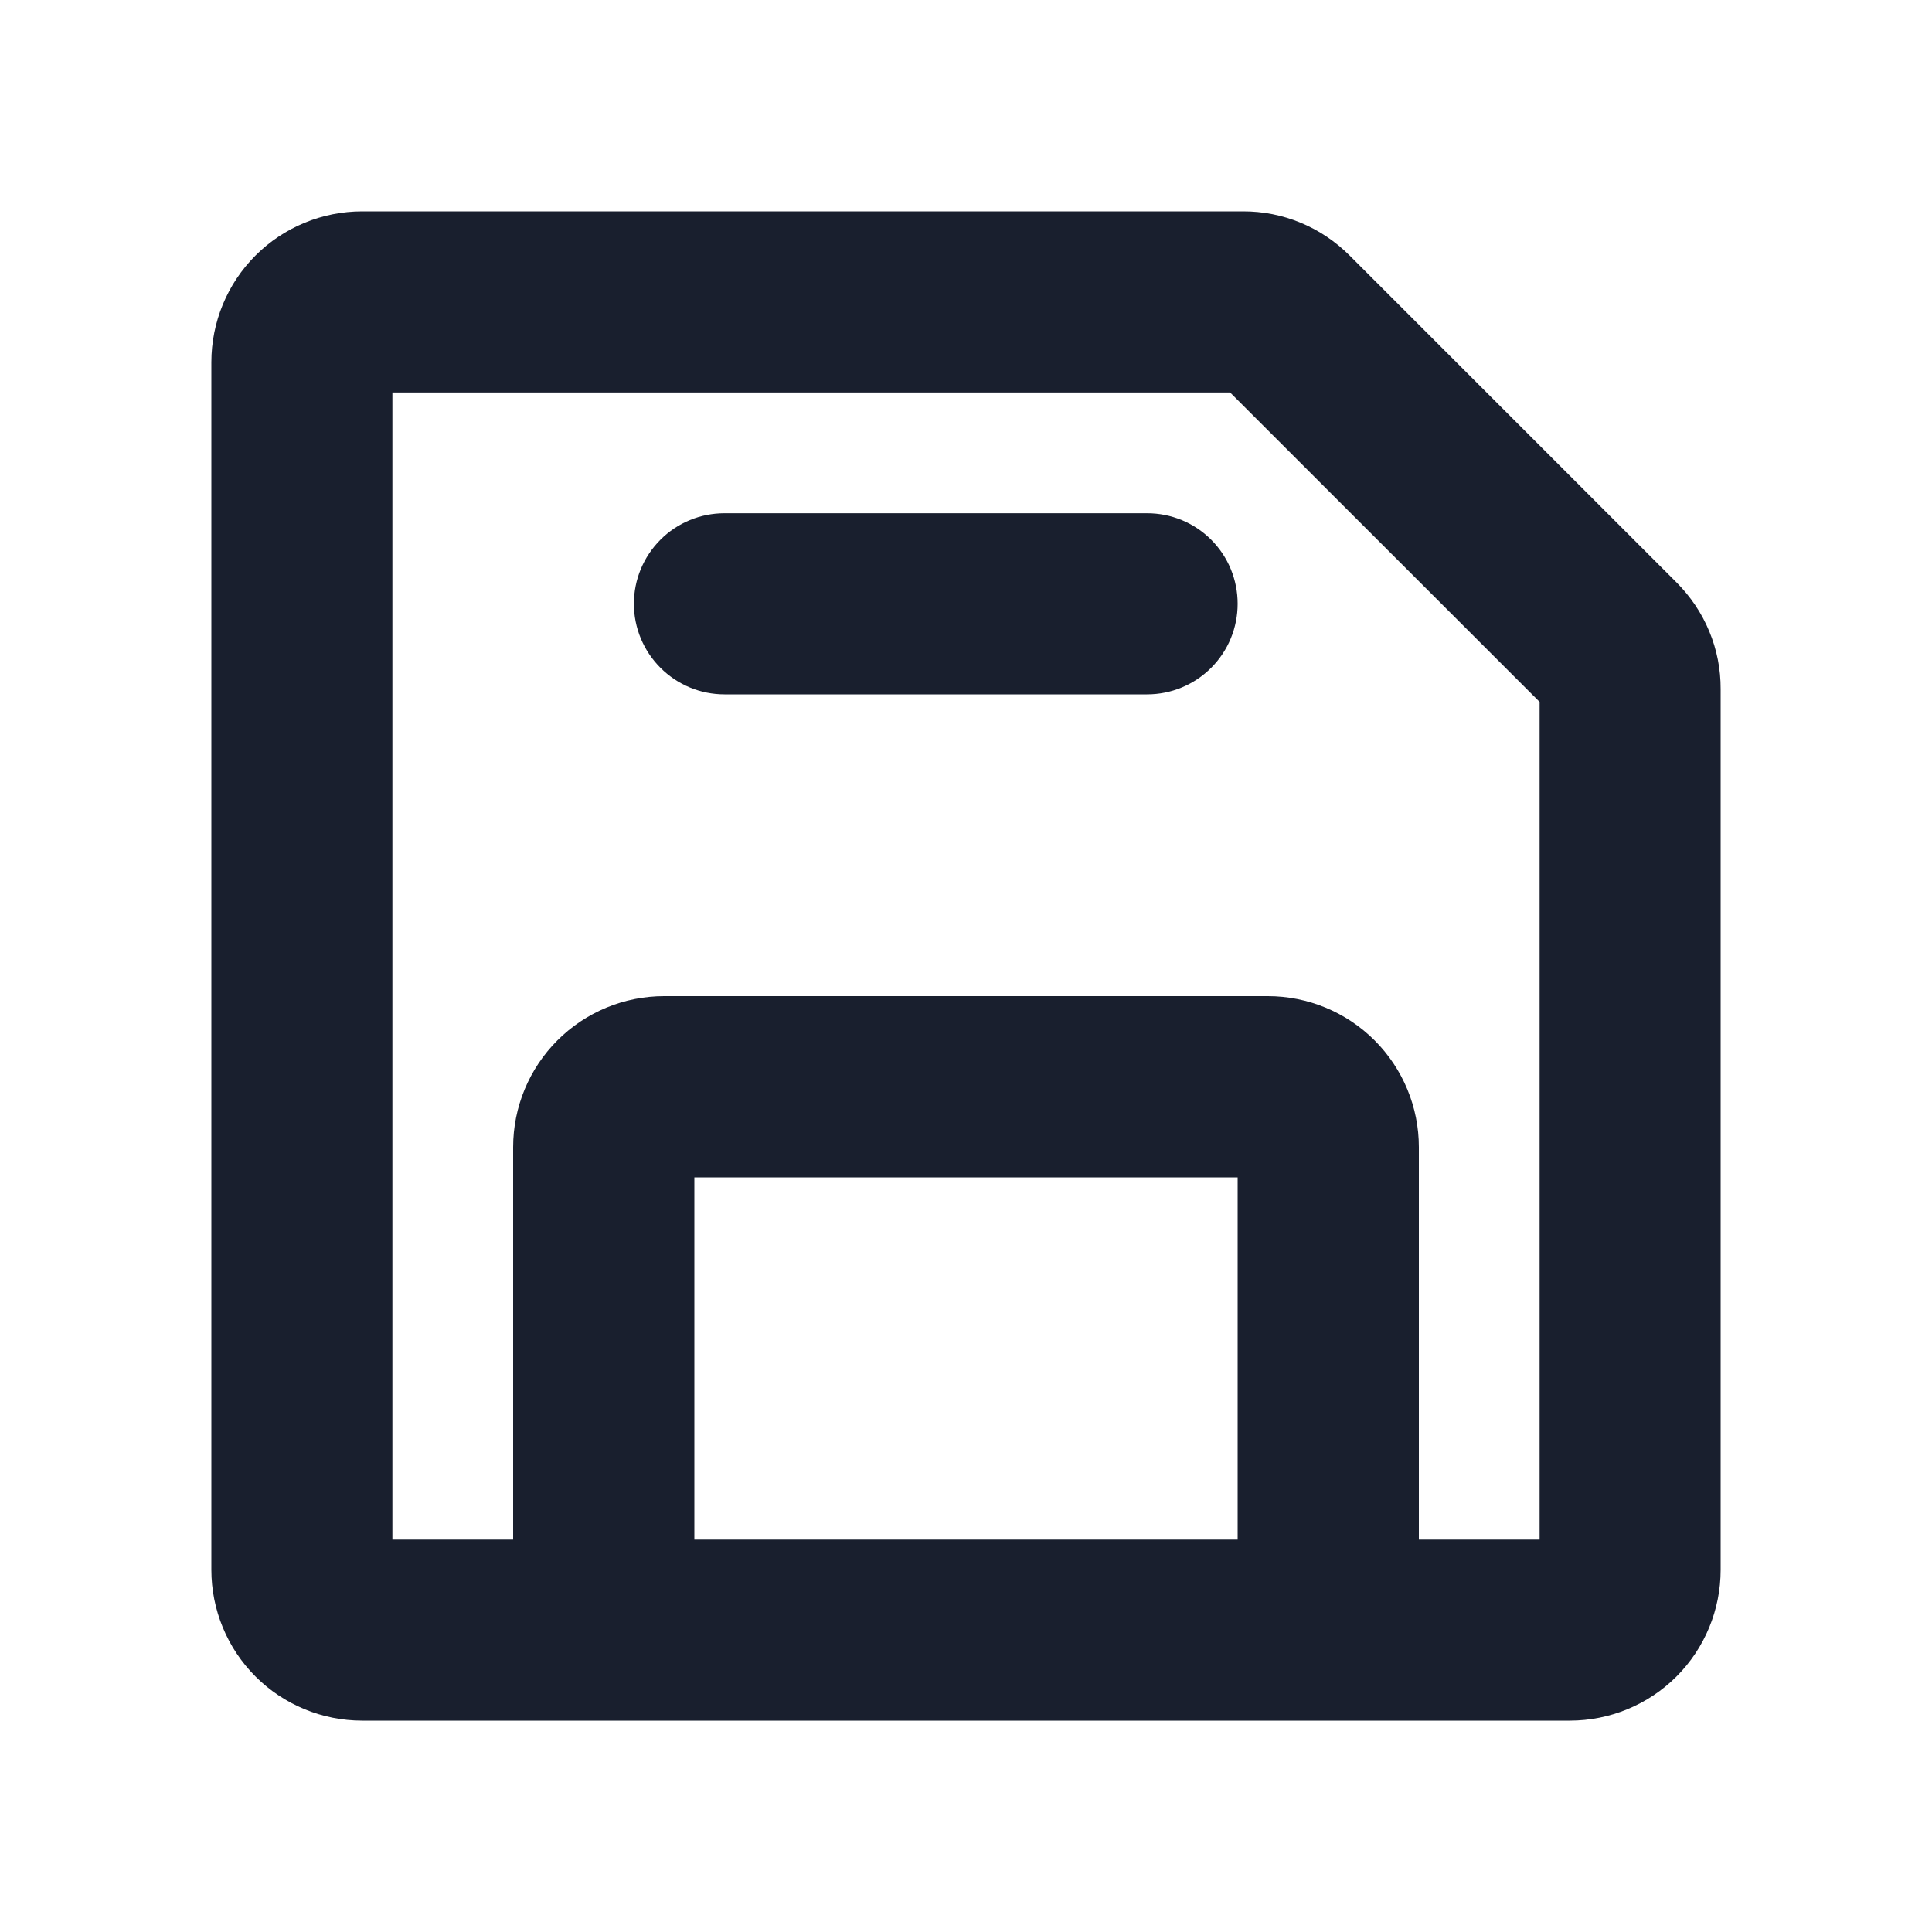 <svg width="20" height="20" viewBox="0 0 20 20" fill="none" xmlns="http://www.w3.org/2000/svg">
<path d="M17.355 6.029L13.971 2.645C13.826 2.5 13.654 2.384 13.465 2.306C13.275 2.227 13.072 2.187 12.866 2.188H3.75C3.336 2.188 2.938 2.352 2.645 2.645C2.352 2.938 2.188 3.336 2.188 3.75V16.25C2.188 16.664 2.352 17.062 2.645 17.355C2.938 17.648 3.336 17.812 3.75 17.812H16.25C16.664 17.812 17.062 17.648 17.355 17.355C17.648 17.062 17.812 16.664 17.812 16.25V7.134C17.813 6.928 17.773 6.725 17.694 6.535C17.616 6.346 17.5 6.174 17.355 6.029ZM12.812 15.938H7.188V12.188H12.812V15.938ZM15.938 15.938H14.688V11.875C14.688 11.461 14.523 11.063 14.23 10.77C13.937 10.477 13.539 10.312 13.125 10.312H6.875C6.461 10.312 6.063 10.477 5.77 10.77C5.477 11.063 5.312 11.461 5.312 11.875V15.938H4.062V4.063H12.734L15.938 7.266V15.938ZM12.812 6.25C12.812 6.499 12.714 6.737 12.538 6.913C12.362 7.089 12.124 7.188 11.875 7.188H7.5C7.251 7.188 7.013 7.089 6.837 6.913C6.661 6.737 6.562 6.499 6.562 6.25C6.562 6.001 6.661 5.763 6.837 5.587C7.013 5.411 7.251 5.313 7.5 5.313H11.875C12.124 5.313 12.362 5.411 12.538 5.587C12.714 5.763 12.812 6.001 12.812 6.25Z" fill="#191F2E"/>
</svg>
